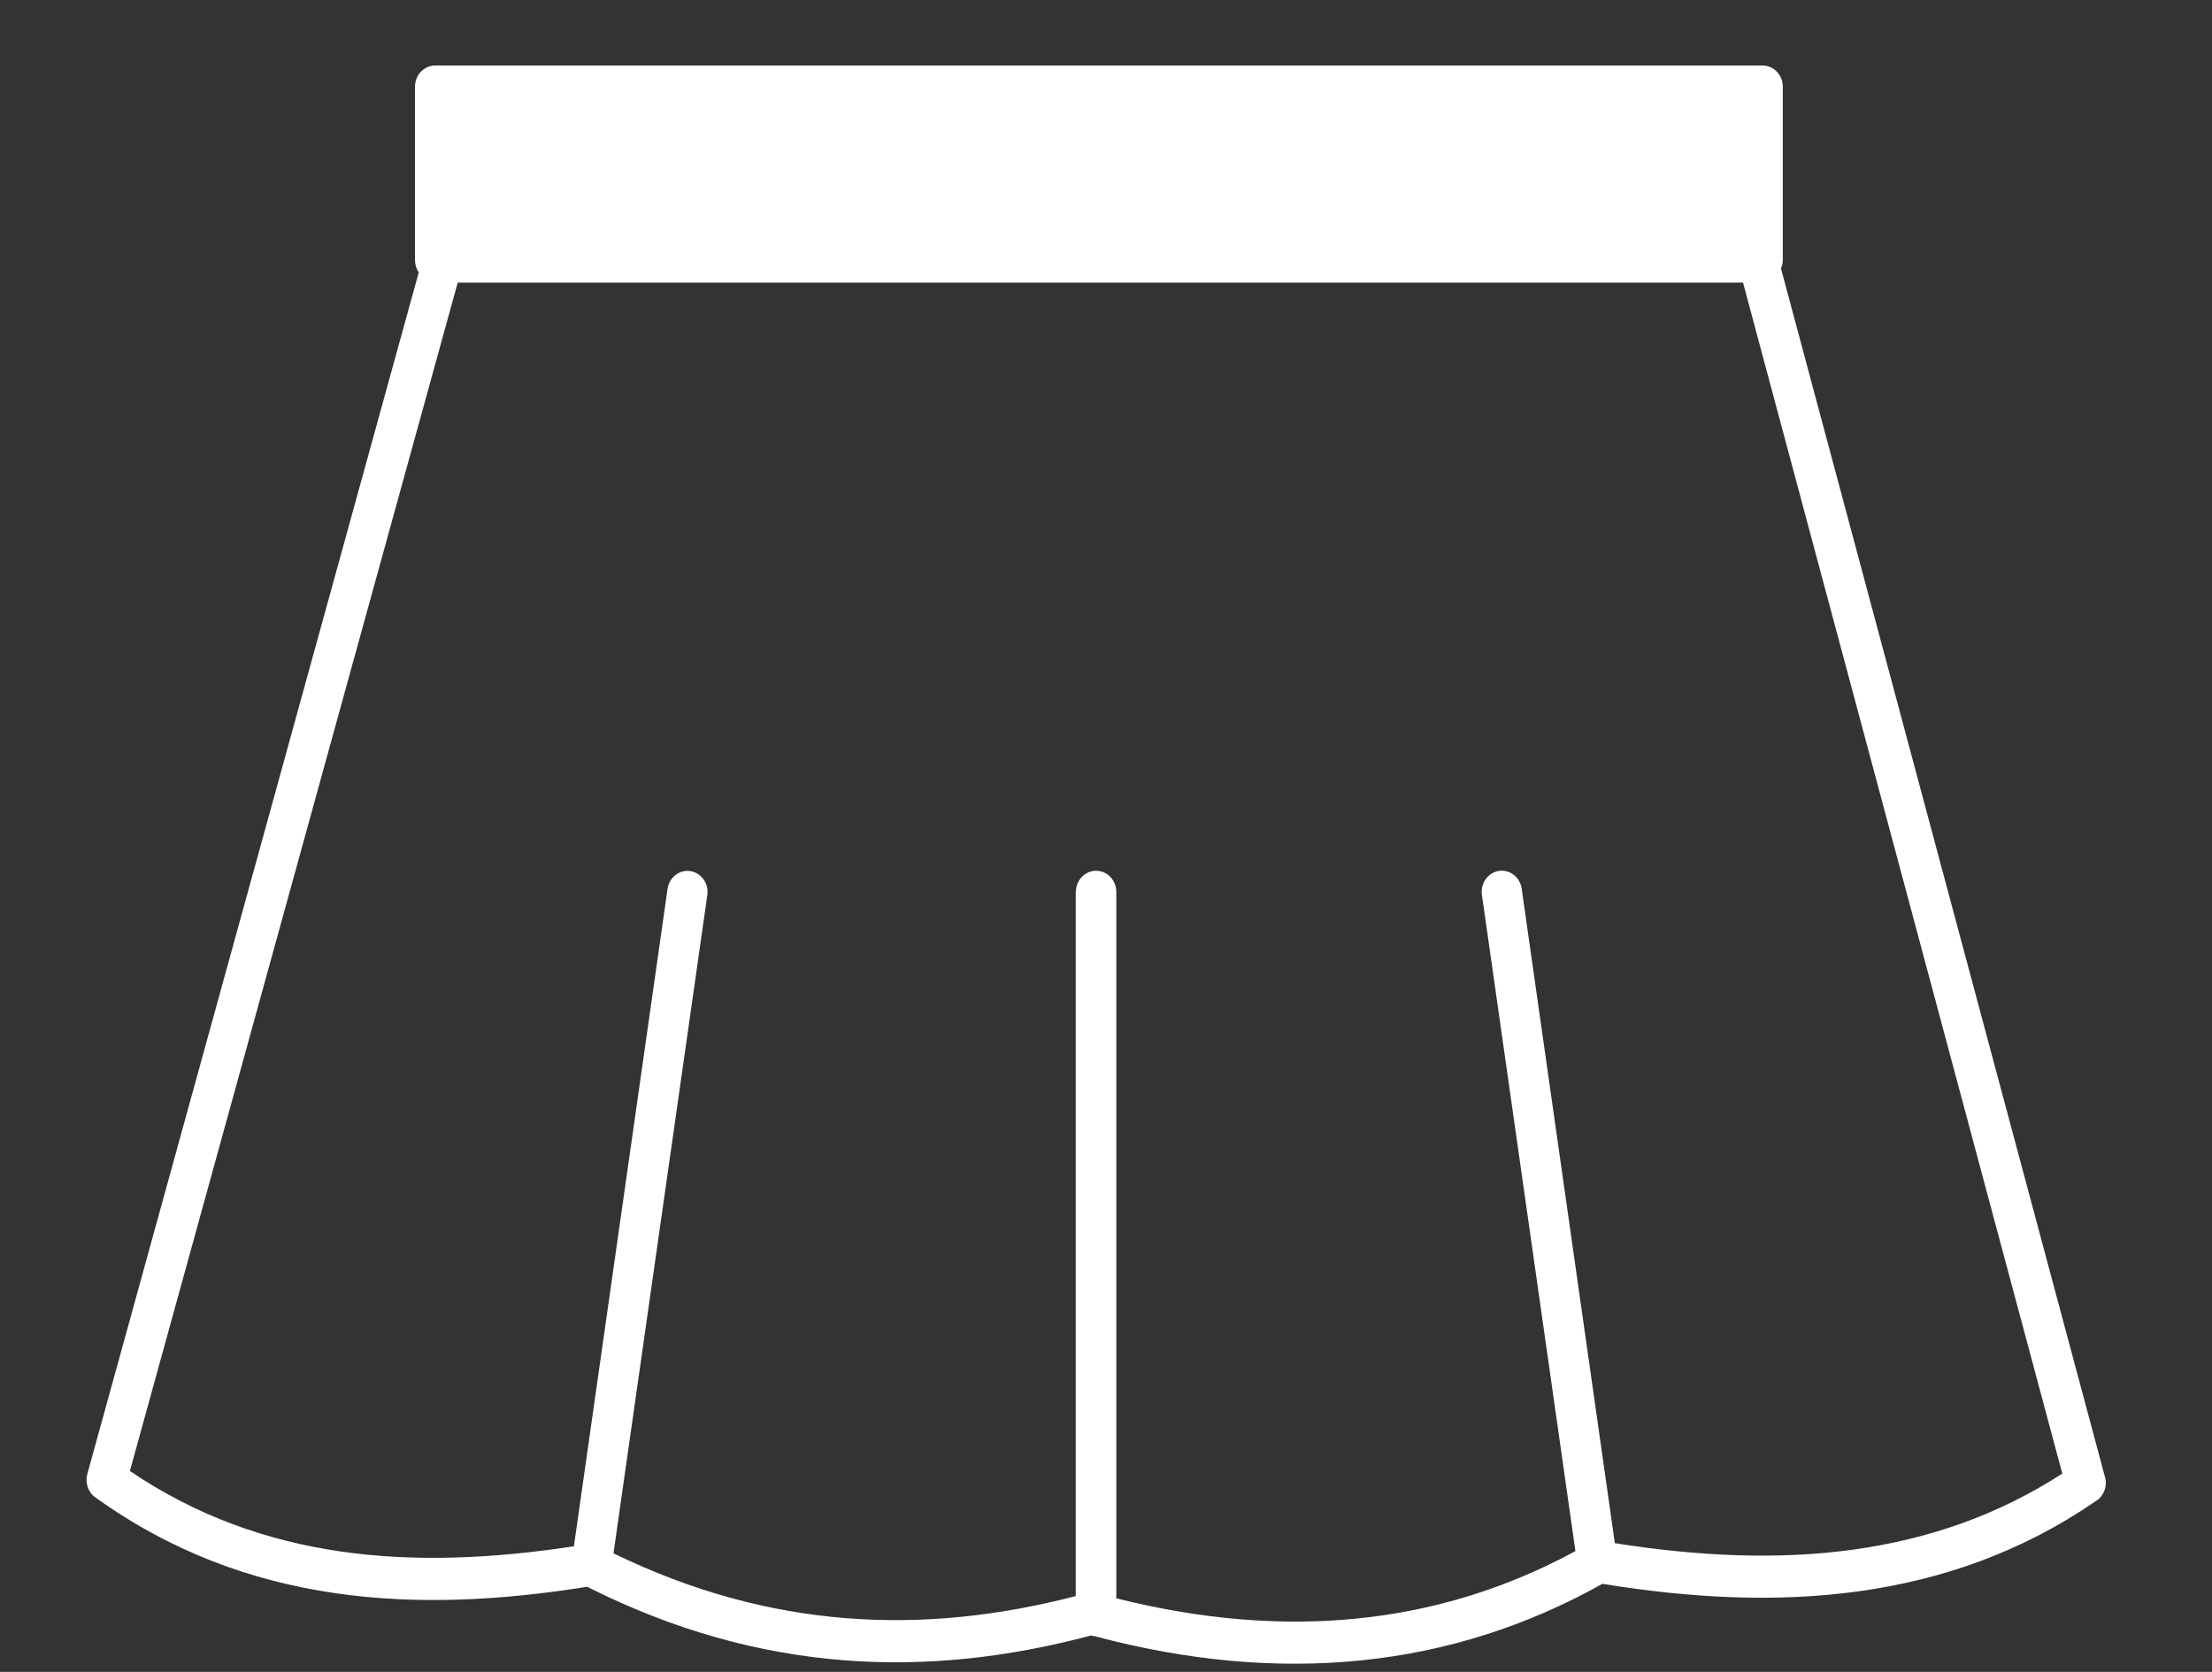 <?xml version="1.0" encoding="UTF-8" standalone="no"?>
<svg
   xmlns:dc="http://purl.org/dc/elements/1.1/"
   xmlns:cc="http://creativecommons.org/ns#"
   xmlns:rdf="http://www.w3.org/1999/02/22-rdf-syntax-ns#"
   xmlns:svg="http://www.w3.org/2000/svg"
   xmlns="http://www.w3.org/2000/svg"
   xmlns:sodipodi="http://sodipodi.sourceforge.net/DTD/sodipodi-0.dtd"
   xmlns:inkscape="http://www.inkscape.org/namespaces/inkscape"
   version="1.1"
   id="Layer_1"
   x="0px"
   y="0px"
   viewBox="0 0 168 127"
   xml:space="preserve"
   sodipodi:docname="girl-skirt.svg"
   width="168"
   height="127"
   inkscape:version="0.92.5 (2060ec1f9f, 2020-04-08)"><rect x="0" y="0" width="168" height="127" fill="#333333" stroke="none"/><defs
     id="defs141" /><sodipodi:namedview
     pagecolor="#ffffff"
     bordercolor="#666666"
     borderopacity="1"
     objecttolerance="10"
     gridtolerance="10"
     guidetolerance="10"
     inkscape:pageopacity="0"
     inkscape:pageshadow="2"
     inkscape:window-width="1440"
     inkscape:window-height="849"
     id="namedview139"
     showgrid="false"
     inkscape:zoom="3.3477089"
     inkscape:cx="63.27895"
     inkscape:cy="65.158139"
     inkscape:window-x="0"
     inkscape:window-y="27"
     inkscape:window-maximized="1"
     inkscape:current-layer="Layer_1" /><style
     type="text/css"
     id="style132">.st0{fill-rule:evenodd;clip-rule:evenodd;}</style><g
     id="g136"
     transform="matrix(1.248,0,0,1.309,6.571,4.976)"
     style="fill:#ffffff"><path
       class="st0"
       d="m 60.21,47.96 c 0,-0.68 0.55,-1.23 1.23,-1.23 0.68,0 1.23,0.55 1.23,1.23 v 40.99 c 5.14,1.23 10.04,1.62 14.68,1.17 4.66,-0.45 9.08,-1.75 13.26,-3.91 L 84.92,48.13 c -0.1,-0.67 0.36,-1.29 1.03,-1.39 0.67,-0.1 1.29,0.36 1.39,1.03 l 5.67,37.98 c 5.06,0.76 9.93,0.98 14.54,0.37 4.5,-0.6 8.76,-1.98 12.69,-4.41 L 100.81,12.6 H 22.59 L 2.64,81.56 c 4.04,2.61 8.34,4.05 12.82,4.67 4.56,0.63 9.32,0.41 14.2,-0.3 l 5.7,-38.15 c 0.1,-0.67 0.72,-1.13 1.39,-1.03 0.67,0.1 1.13,0.72 1.03,1.39 l -5.71,38.2 c 4.79,2.22 9.5,3.41 14.14,3.76 4.72,0.36 9.38,-0.14 13.99,-1.28 V 47.96 Z m 1.15,43.19 C 61.28,91.14 61.2,91.13 61.12,91.11 56.15,92.37 51.13,92.93 46.04,92.54 40.93,92.15 35.75,90.82 30.47,88.28 25.22,89.08 20.08,89.34 15.13,88.65 10.01,87.94 5.11,86.23 0.52,83.08 0.07,82.77 -0.1,82.2 0.06,81.7 L 20.22,12 C 20.07,11.8 19.99,11.55 19.99,11.28 V 1.23 C 19.99,0.55 20.54,0 21.22,0 H 102 c 0.68,0 1.23,0.55 1.23,1.23 v 10.05 c 0,0.18 -0.04,0.35 -0.11,0.5 l 19.72,70.14 c 0.16,0.56 -0.1,1.13 -0.58,1.4 -4.44,2.91 -9.27,4.54 -14.39,5.22 -4.97,0.66 -10.2,0.41 -15.61,-0.43 h -0.01 c -4.61,2.46 -9.5,3.94 -14.67,4.44 -5.14,0.5 -10.55,0.04 -16.22,-1.4 z"
       id="path134"
       inkscape:connector-curvature="0"
       style="clip-rule:evenodd;fill-rule:evenodd;fill:#ffffff" /></g></svg>